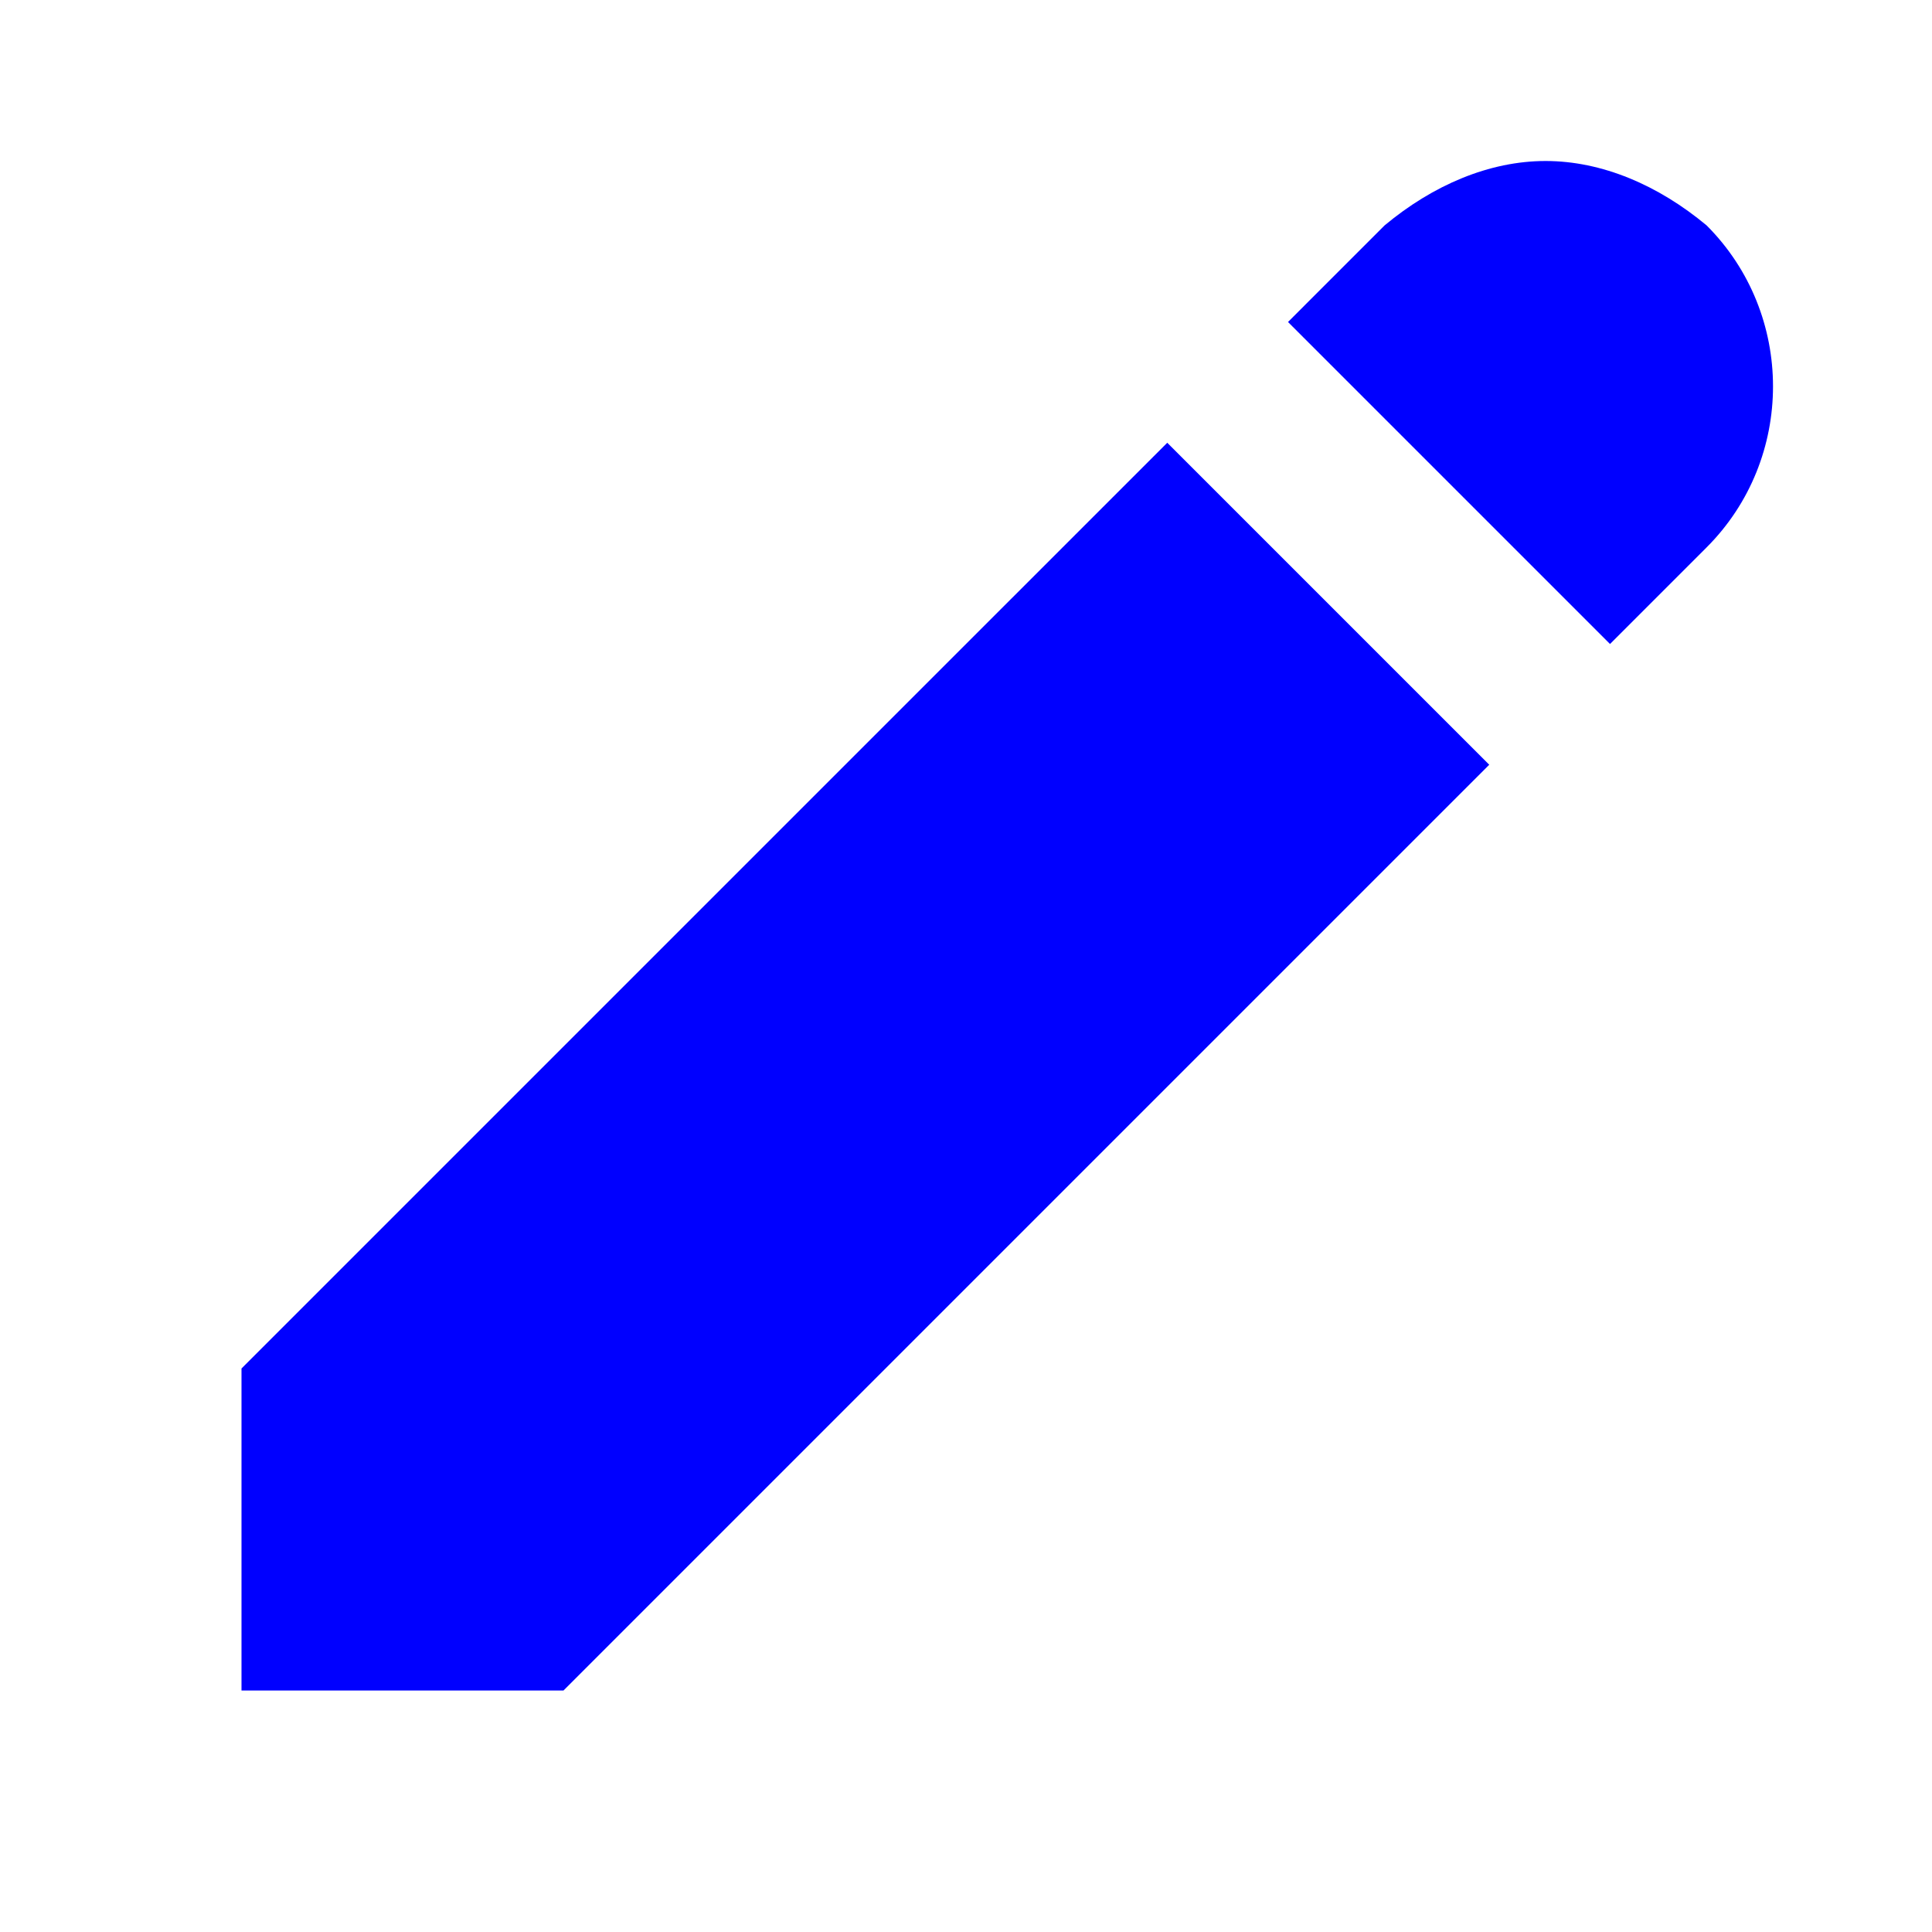 <?xml version="1.0" encoding="utf-8"?>
<!-- Generator: Adobe Illustrator 26.3.1, SVG Export Plug-In . SVG Version: 6.00 Build 0)  -->
<svg version="1.1" id="Calque_1" xmlns="http://www.w3.org/2000/svg" xmlns:xlink="http://www.w3.org/1999/xlink" x="0px" y="0px"
	 viewBox="0 0 24 24" style="enable-background:new 0 0 24 24;" xml:space="preserve">
<style type="text/css">
	.st0{fill:#0000FF;}
</style>
<path class="st0" d="M19.2,2c-0.7,0-1.4,0.3-2,0.8L16,4l4,4l1.2-1.2c1.1-1.1,1.1-2.9,0-4C20.6,2.3,19.9,2,19.2,2z M14.5,5.5L3,17v4
	h4L18.5,9.5L14.5,5.5z"/>
</svg>
